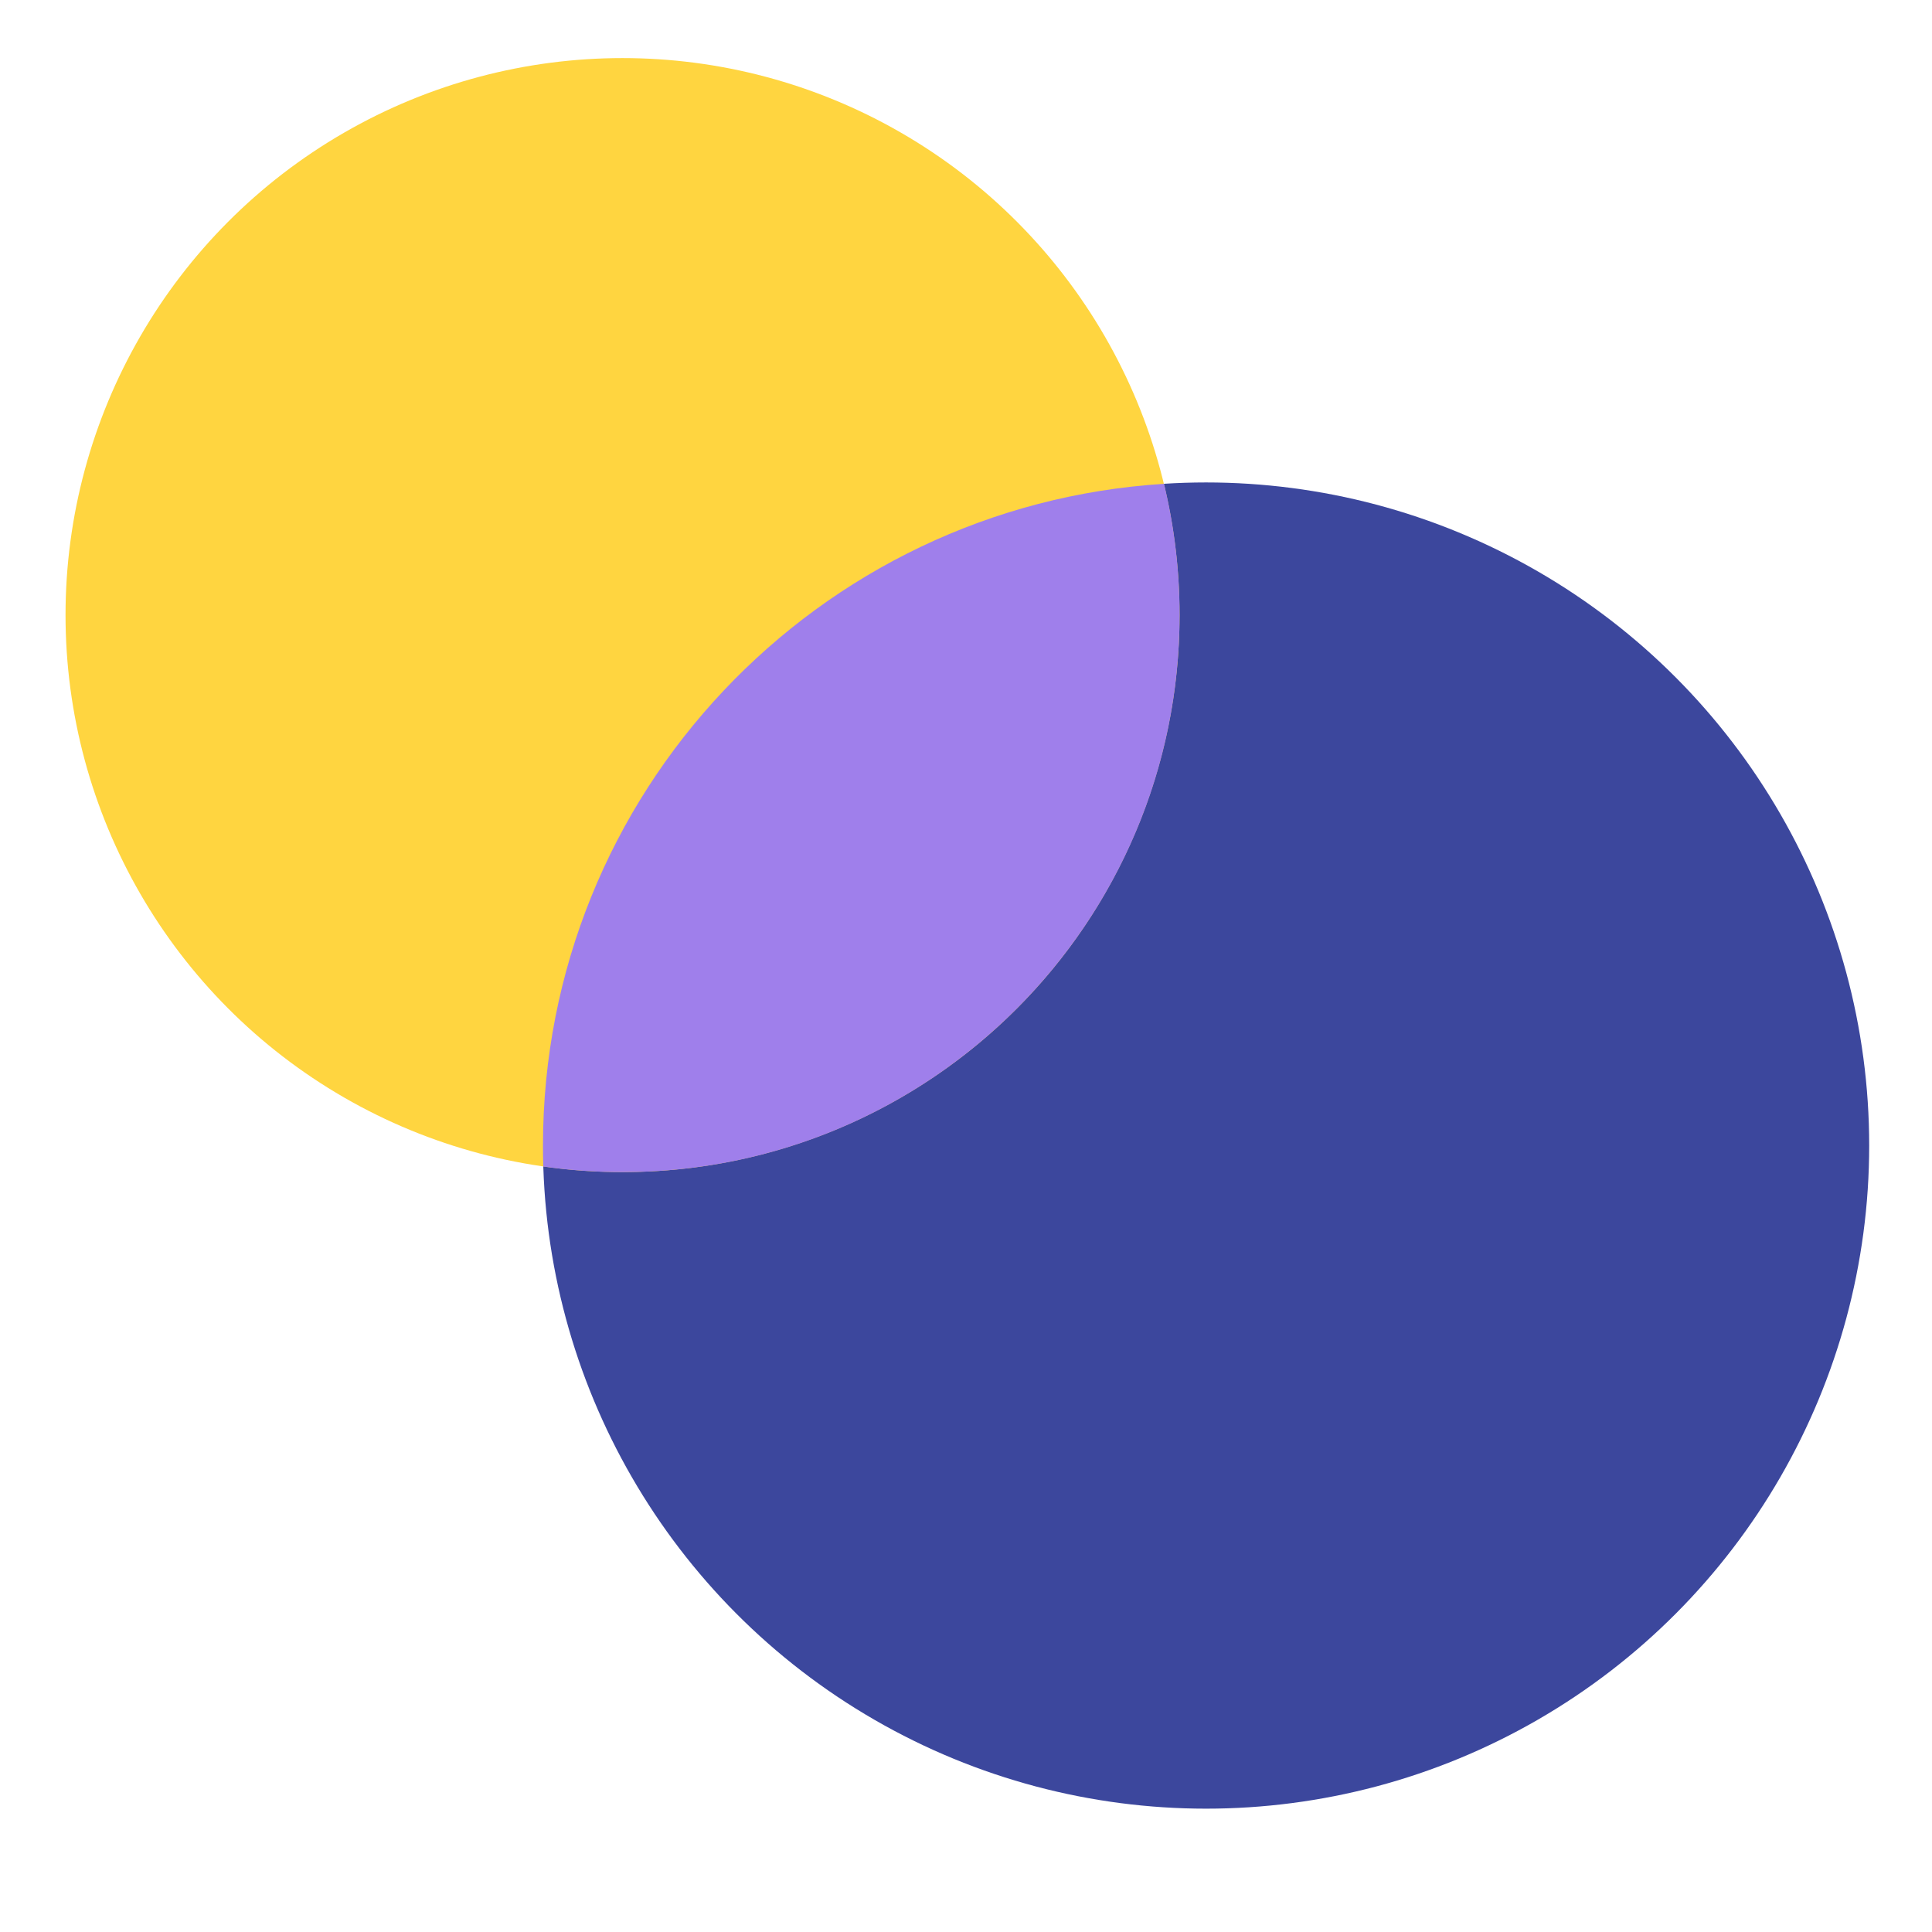<svg width="49" height="49" viewBox="0 0 49 49" fill="none" xmlns="http://www.w3.org/2000/svg">
<circle cx="30.589" cy="29.054" r="16.818" fill="#3C479D"/>
<circle cx="15.789" cy="15.6" r="14.127" fill="#FFD540"/>
<path fill-rule="evenodd" clip-rule="evenodd" d="M15.789 29.728C23.592 29.728 29.917 23.403 29.917 15.601C29.917 14.454 29.78 13.338 29.522 12.271C20.73 12.821 13.771 20.125 13.771 29.055C13.771 29.233 13.773 29.41 13.779 29.586C14.435 29.68 15.107 29.728 15.789 29.728Z" fill="#9F7FEB"/>
</svg>
